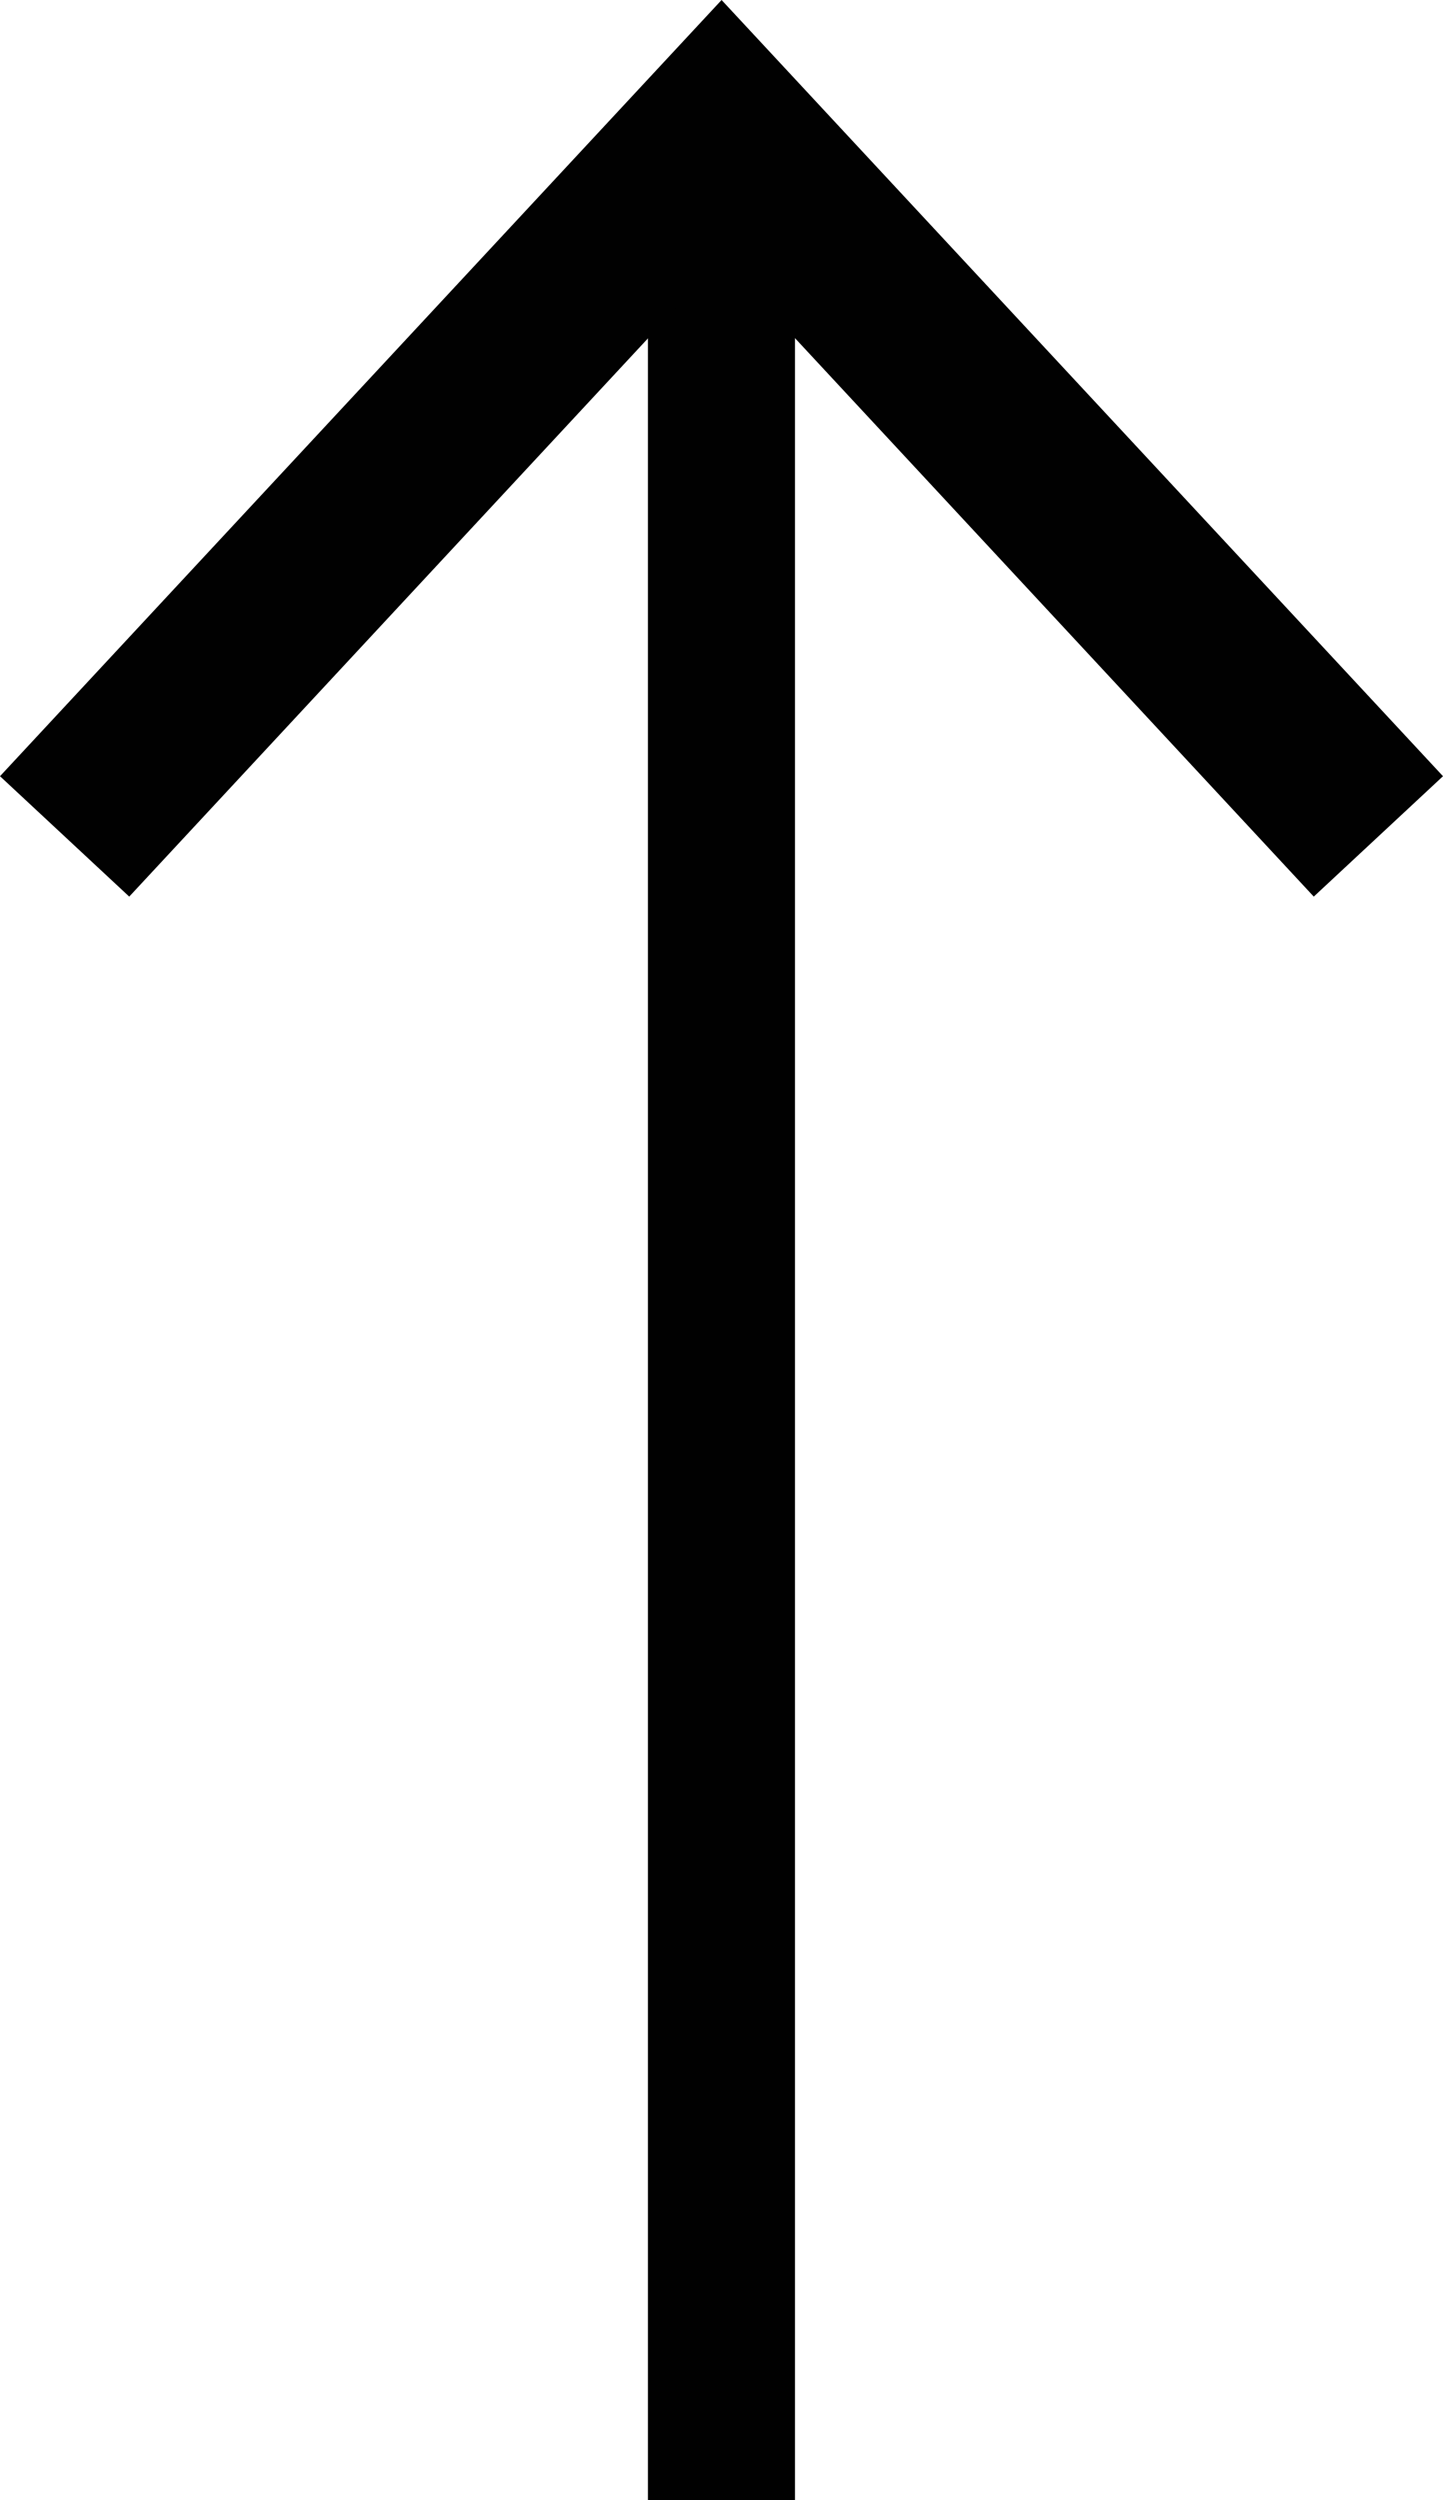 <svg xmlns="http://www.w3.org/2000/svg" viewBox="0 0 17.24 29.863"><defs><style>.cls-1{fill:#010101;}</style></defs><title>Element 20</title><g id="Ebene_2" data-name="Ebene 2"><g id="Ebene_1-2" data-name="Ebene 1"><g id="Icons"><rect class="cls-1" x="7.741" y="2.287" width="1.757" height="27.576"/><polygon class="cls-1" points="17.24 9.271 15.696 10.709 8.621 3.095 1.544 10.709 0 9.271 8.621 0 17.24 9.271"/></g></g></g></svg>